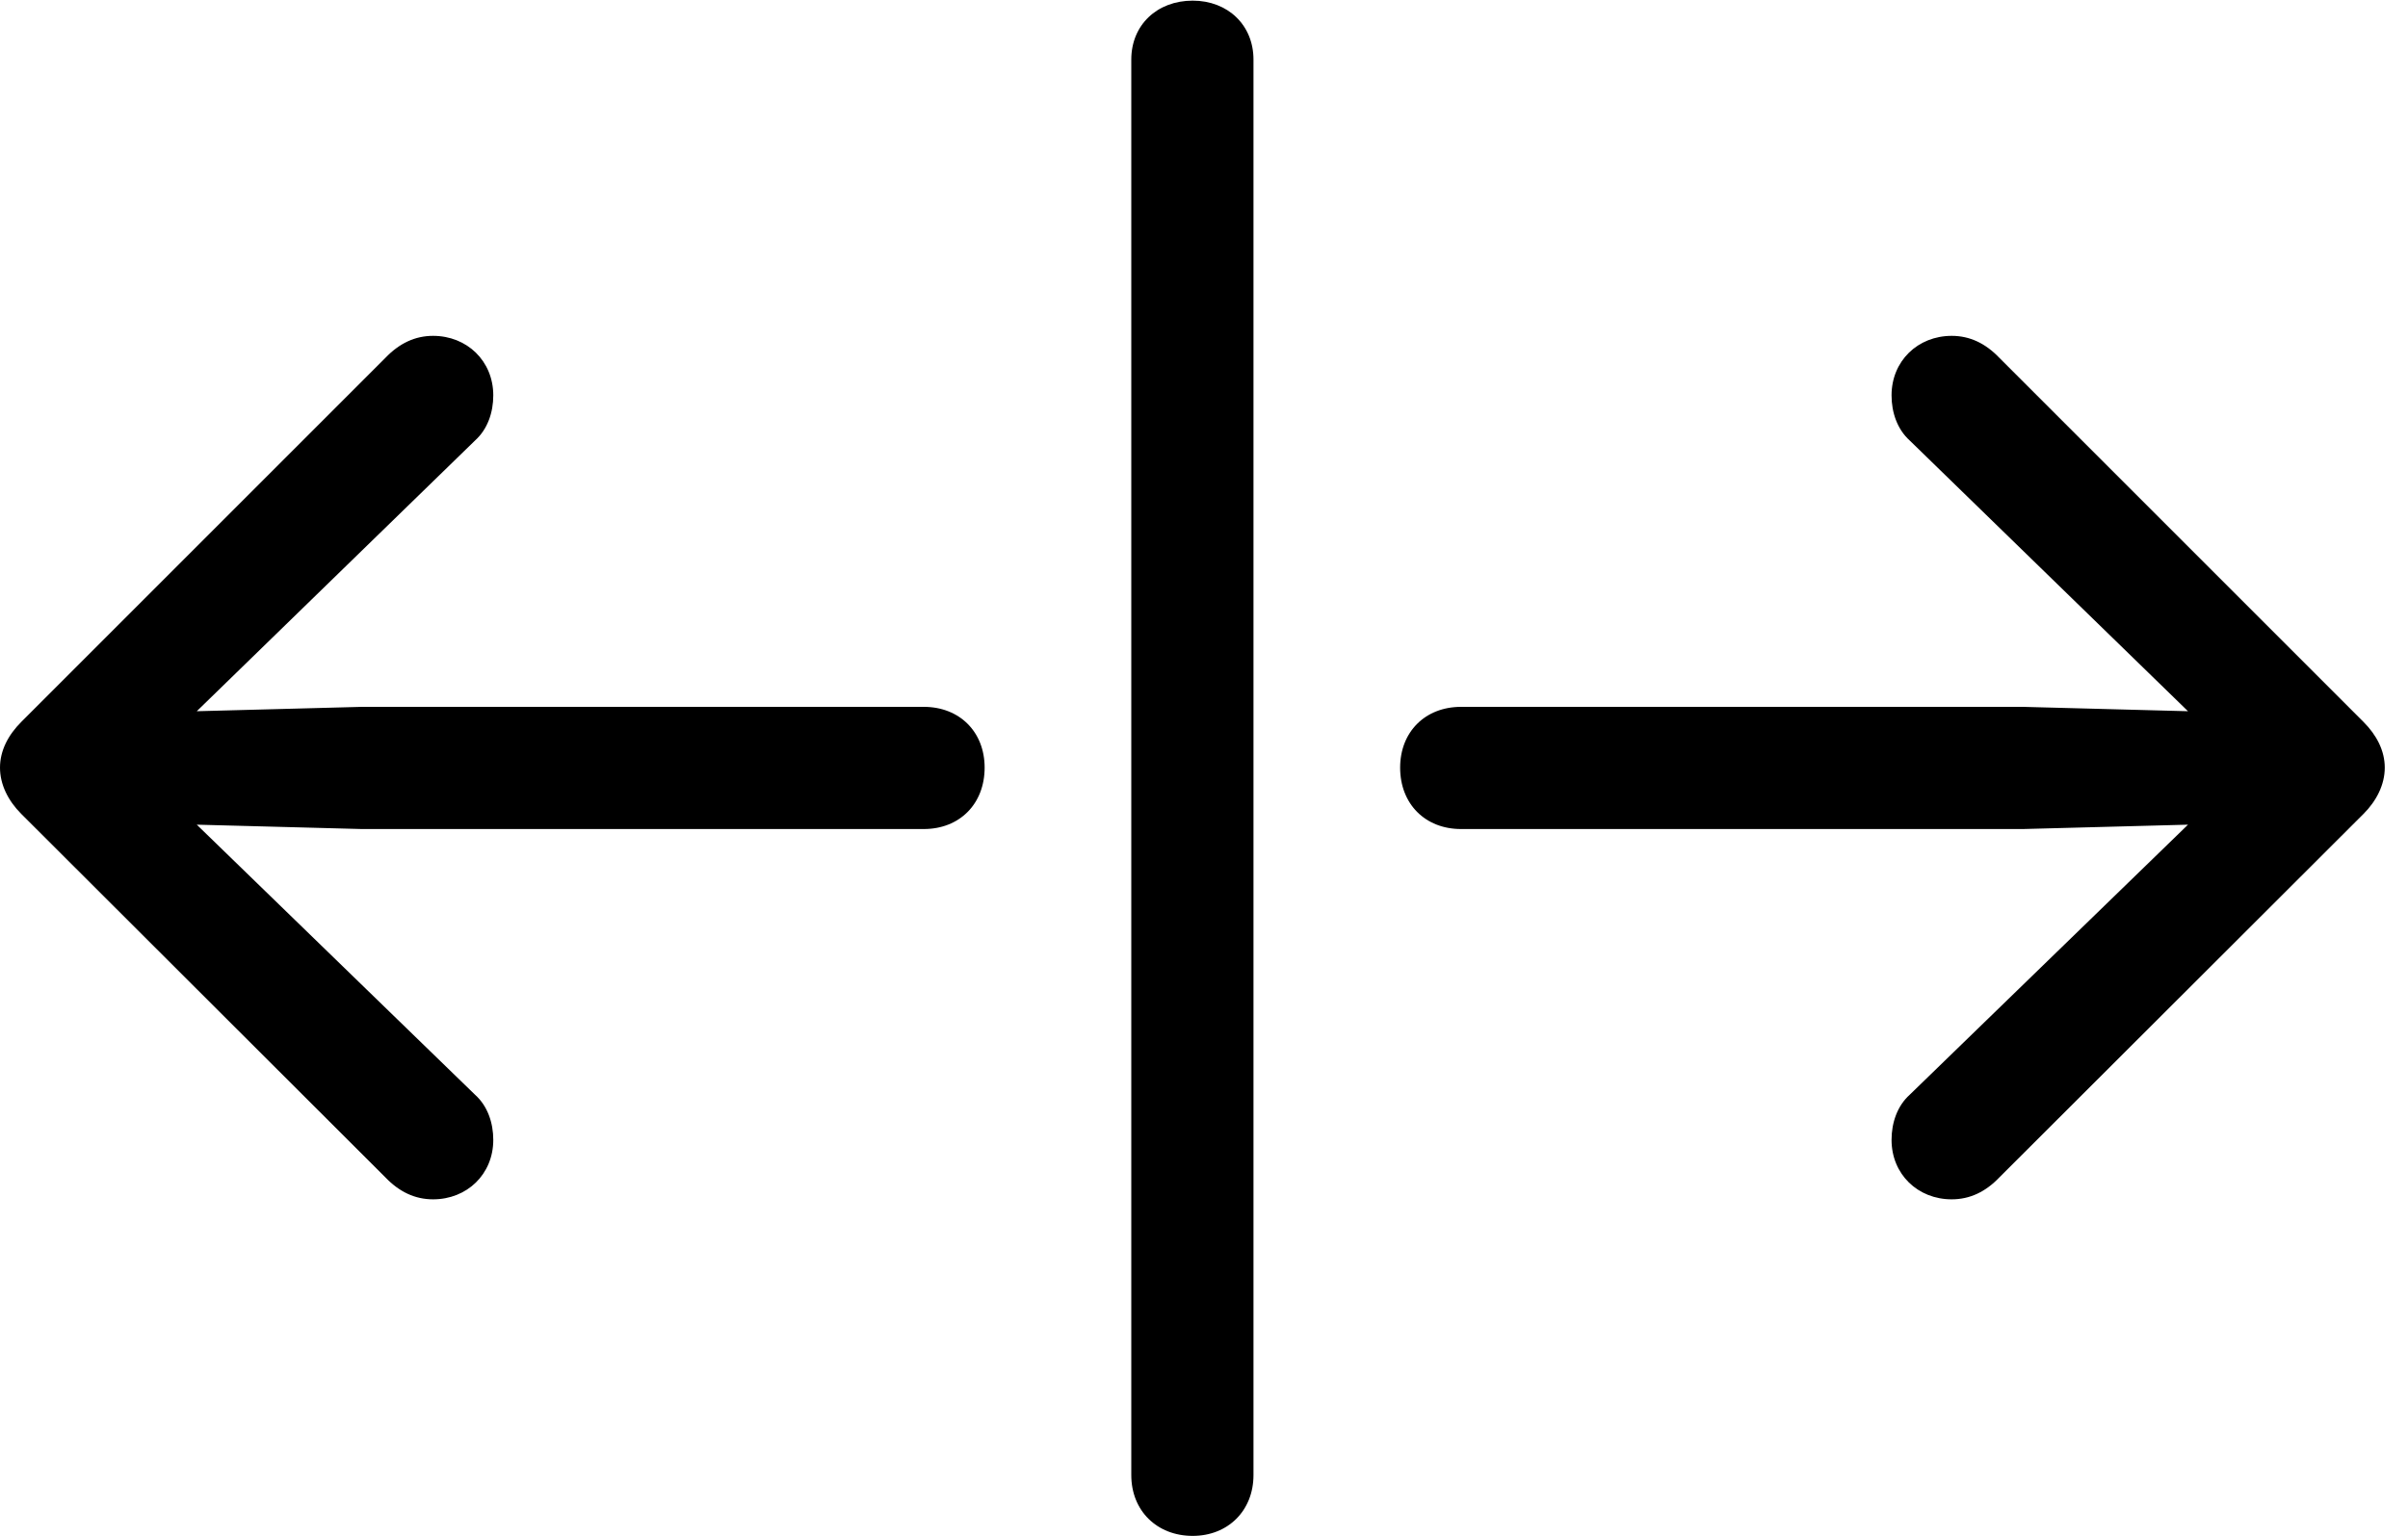 <svg version="1.1" xmlns="http://www.w3.org/2000/svg" xmlns:xlink="http://www.w3.org/1999/xlink" width="37.52" height="23.936" viewBox="0 0 37.52 23.936">
 <g>
  <rect height="23.936" opacity="0" width="37.52" x="0" y="0"/>
  <path d="M18.584 23.936C19.131 23.936 19.531 23.545 19.531 22.988L19.531 0.928C19.531 0.391 19.131 0.01 18.584 0.01C18.027 0.01 17.627 0.391 17.627 0.928L17.627 22.988C17.627 23.545 18.027 23.936 18.584 23.936Z" fill="currentColor"/>
  <path d="M15.342 11.963C15.342 11.406 14.951 11.016 14.395 11.016L5.635 11.016L3.066 11.084L7.402 6.865C7.598 6.689 7.686 6.426 7.686 6.162C7.686 5.625 7.275 5.234 6.748 5.234C6.465 5.234 6.221 5.352 6.006 5.576L0.332 11.25C0.127 11.455 0 11.699 0 11.963C0 12.227 0.127 12.48 0.332 12.685L6.006 18.35C6.221 18.574 6.465 18.691 6.748 18.691C7.275 18.691 7.686 18.301 7.686 17.764C7.686 17.5 7.598 17.236 7.402 17.061L3.066 12.852L5.635 12.92L14.395 12.92C14.951 12.92 15.342 12.529 15.342 11.963ZM21.816 11.963C21.816 12.529 22.207 12.92 22.764 12.92L31.523 12.92L34.092 12.852L29.756 17.061C29.561 17.236 29.473 17.5 29.473 17.764C29.473 18.301 29.883 18.691 30.41 18.691C30.693 18.691 30.938 18.574 31.152 18.35L36.826 12.685C37.031 12.48 37.158 12.227 37.158 11.963C37.158 11.699 37.031 11.455 36.826 11.25L31.152 5.576C30.938 5.352 30.693 5.234 30.41 5.234C29.883 5.234 29.473 5.625 29.473 6.162C29.473 6.426 29.561 6.689 29.756 6.865L34.092 11.084L31.523 11.016L22.764 11.016C22.207 11.016 21.816 11.406 21.816 11.963Z" fill="currentColor"/>
 </g>
</svg>
